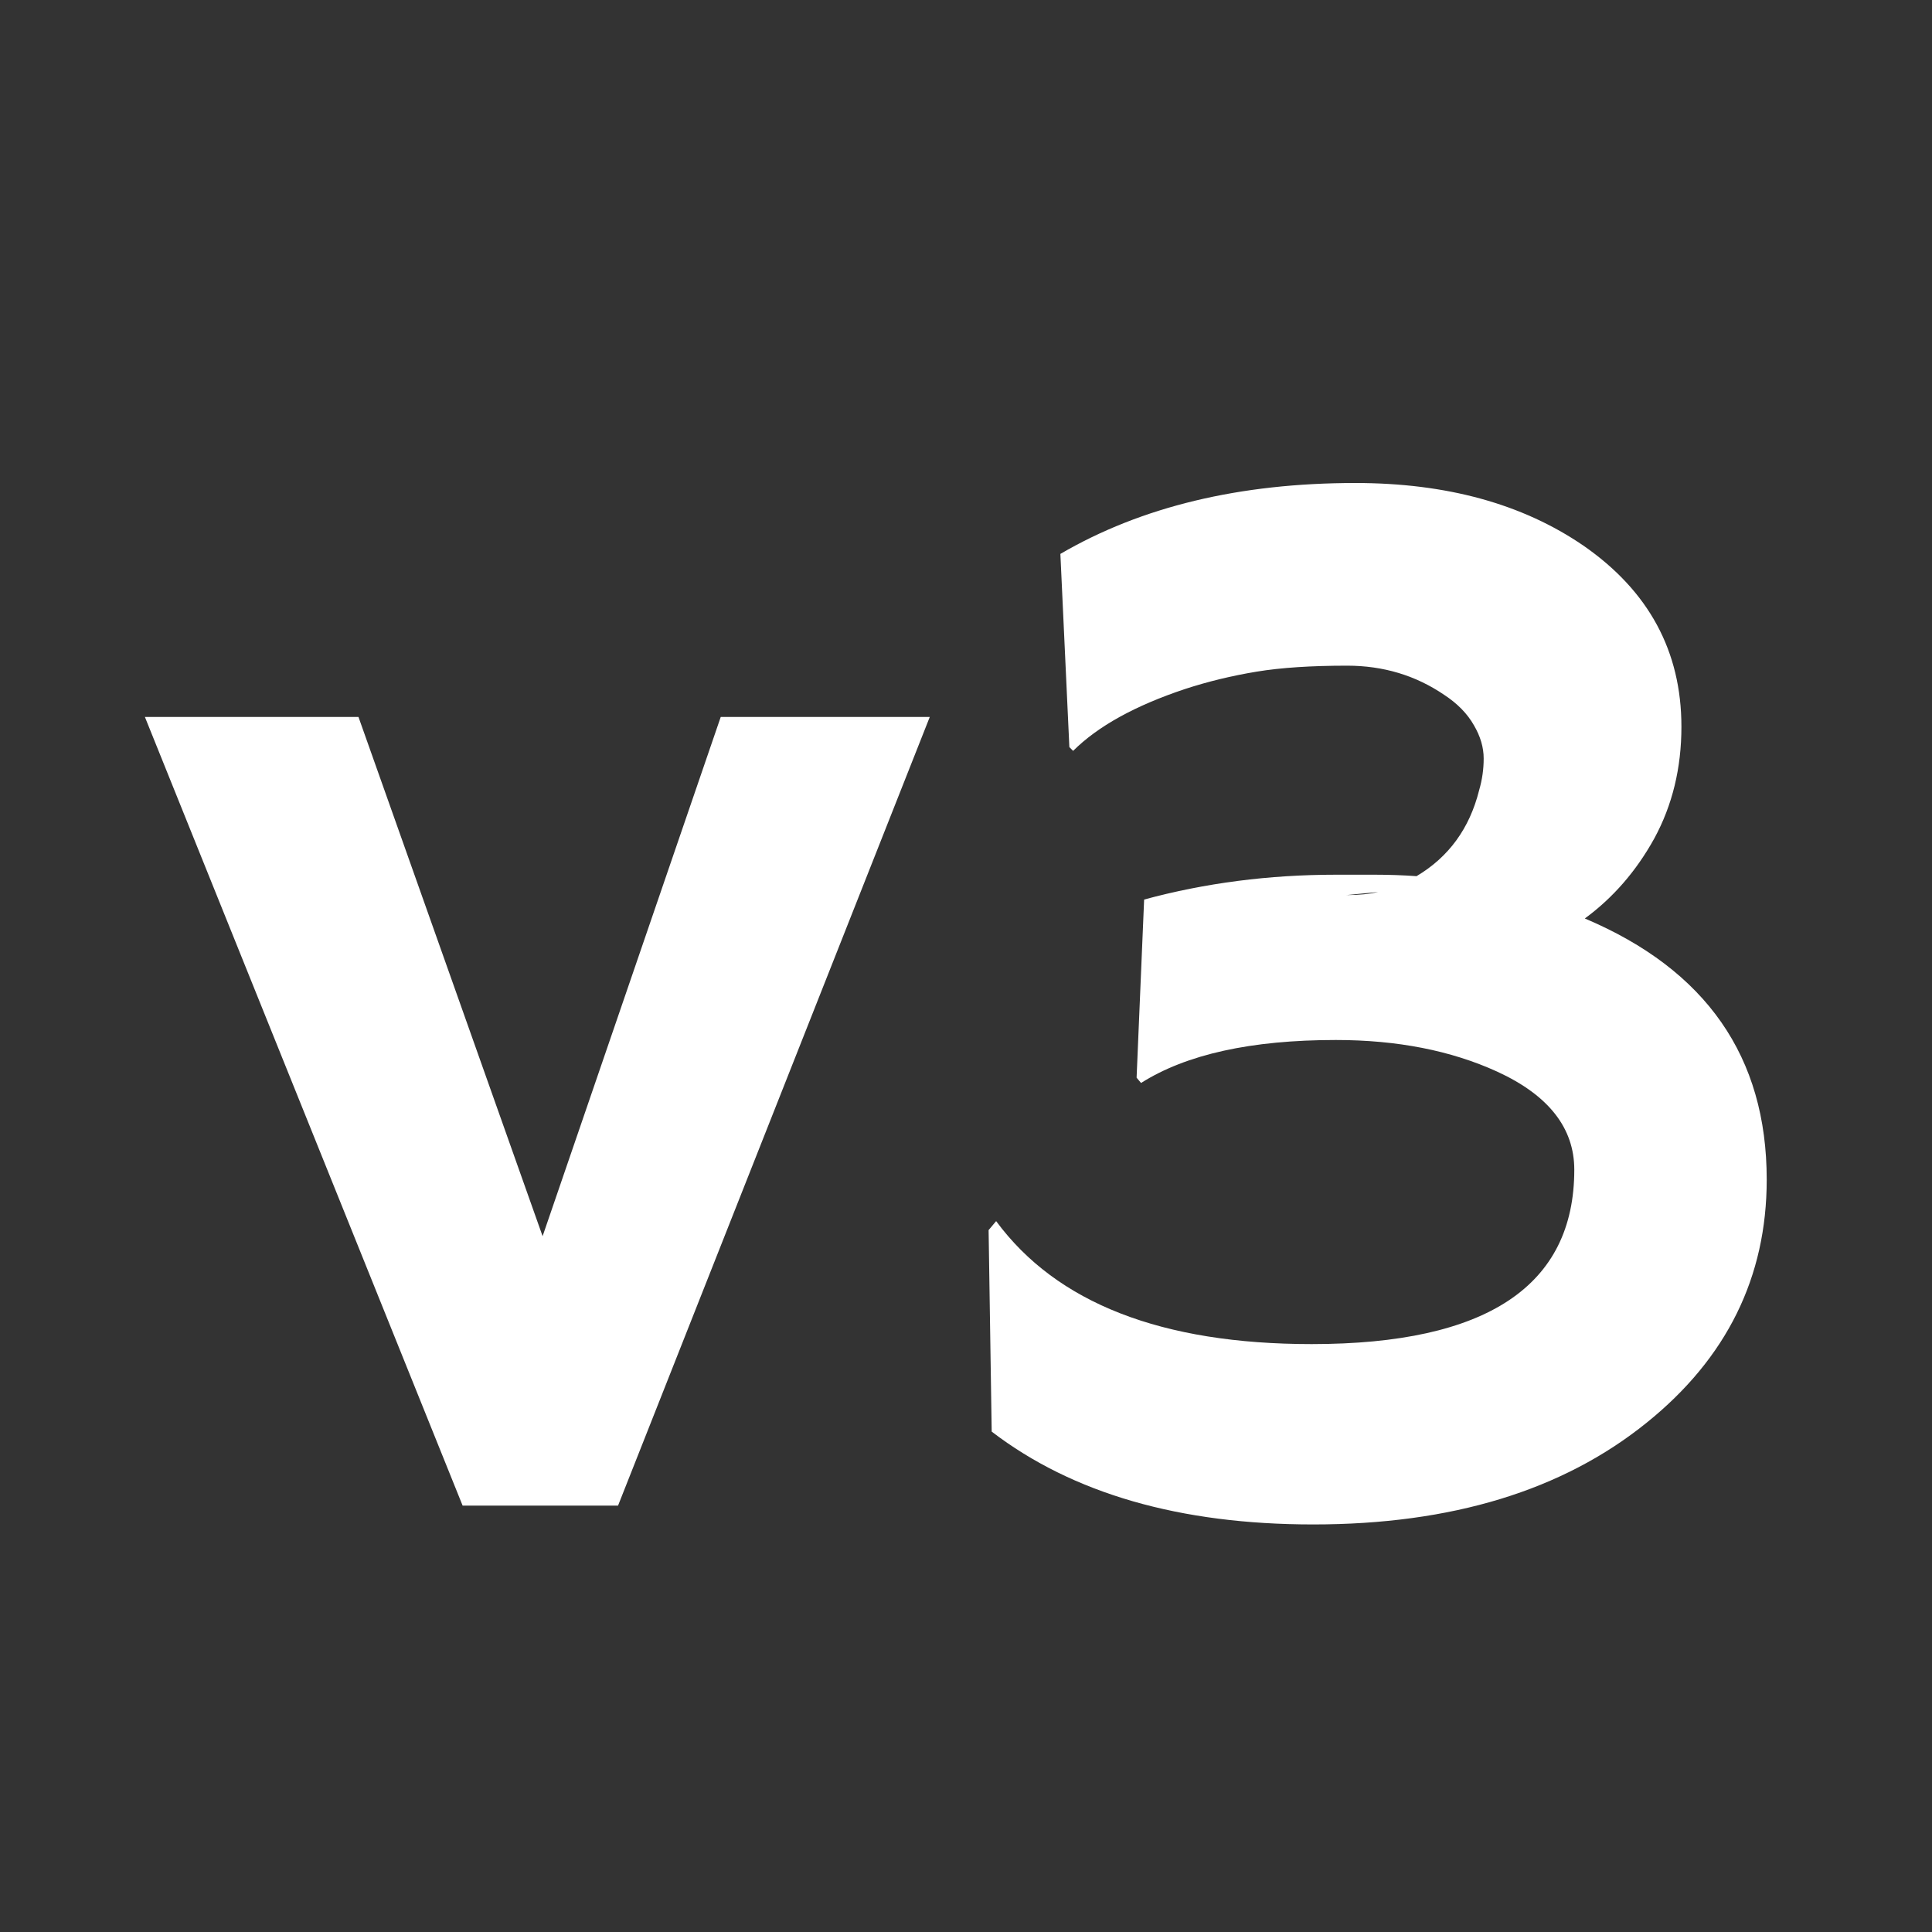 <svg width="20" height="20" viewBox="0 0 20 20" fill="none" xmlns="http://www.w3.org/2000/svg">
<rect x="0" y="0" width="20" height="20" fill="#333333" stroke="none"/>
<path d="M16.406 9.508C17.662 10.039 18.289 10.94 18.289 12.211C18.289 13.221 17.875 14.06 17.047 14.727C16.177 15.43 15.026 15.781 13.594 15.781C12.213 15.781 11.104 15.461 10.266 14.82L10.234 12.734L10.312 12.641C10.938 13.49 12.026 13.914 13.578 13.914C15.391 13.914 16.297 13.312 16.297 12.109C16.297 11.677 16.031 11.338 15.5 11.094C15.021 10.875 14.463 10.766 13.828 10.766C12.953 10.766 12.281 10.914 11.812 11.211L11.766 11.156L11.844 9.312C12.474 9.141 13.135 9.055 13.828 9.055H14.234C14.38 9.055 14.523 9.06 14.664 9.07C14.997 8.872 15.213 8.576 15.312 8.18C15.344 8.07 15.359 7.961 15.359 7.852C15.359 7.737 15.325 7.622 15.258 7.508C15.19 7.388 15.088 7.284 14.953 7.195C14.656 6.992 14.32 6.891 13.945 6.891C13.575 6.891 13.263 6.911 13.008 6.953C12.753 6.995 12.505 7.055 12.266 7.133C11.75 7.305 11.365 7.518 11.109 7.773L11.07 7.734L10.977 5.734C11.815 5.245 12.833 5 14.031 5C14.974 5 15.76 5.216 16.391 5.648C17.068 6.117 17.406 6.742 17.406 7.523C17.406 7.951 17.312 8.336 17.125 8.68C16.938 9.018 16.698 9.294 16.406 9.508ZM13.938 9.266C14.068 9.266 14.177 9.255 14.266 9.234L13.938 9.266Z" fill="white"/>
<path d="M1.5 7.422H3.711L5.617 12.797L7.461 7.422H9.625L6.398 15.586H4.789L1.5 7.422Z" fill="white"/>
</svg>
